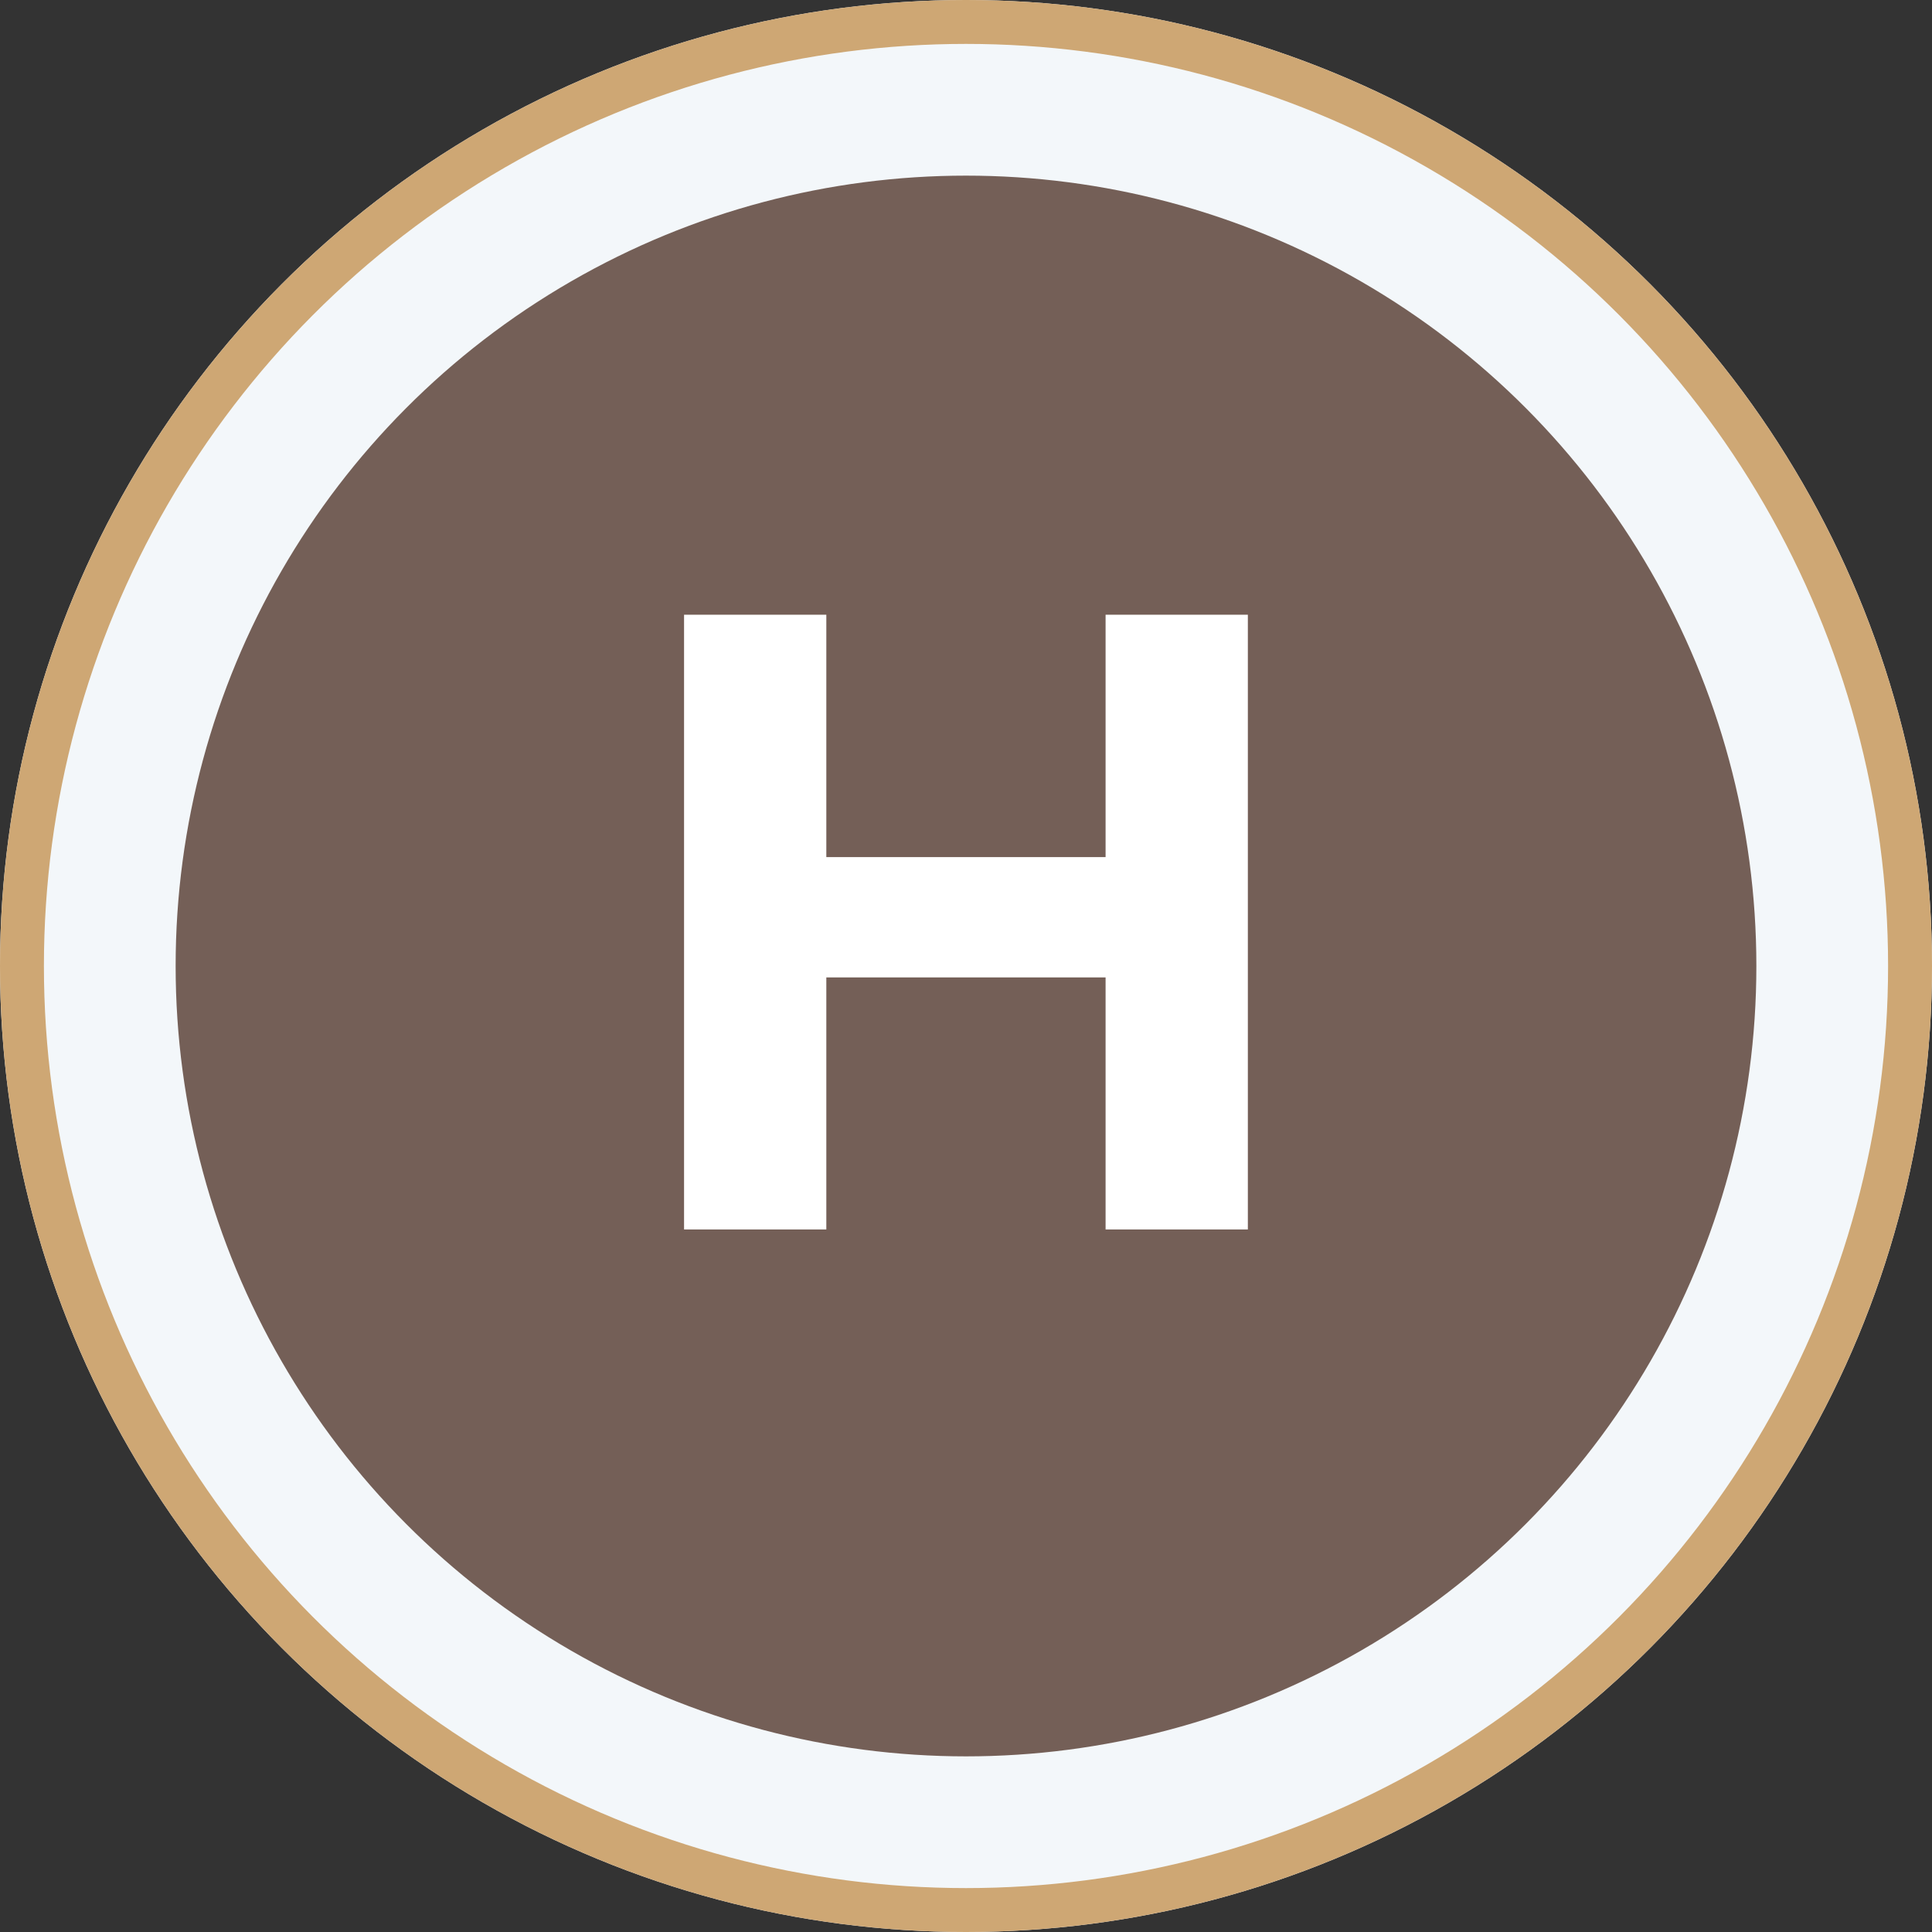 <svg xmlns="http://www.w3.org/2000/svg" width="44" height="44" viewBox="0 0 44 44">
  <rect x="0" y="0" width="44" height="44" fill="#333333" stroke="none"/>
  <g id="Grupo_3594" data-name="Grupo 3594" transform="translate(-108.001 -1608)">
    <g id="Grupo_3467" data-name="Grupo 3467" transform="translate(-471.02 849.979)">
      <g id="Elipse_542" data-name="Elipse 542" transform="translate(579.021 758.021)" fill="#f3f7fa" stroke="#cea774" stroke-width="1">
        <circle cx="22" cy="22" r="22" stroke="none"/>
        <circle cx="22" cy="22" r="21.5" fill="none"/>
      </g>
      <circle id="Elipse_543" data-name="Elipse 543" cx="18" cy="18" r="18" transform="translate(583.021 762.021)" fill="#745f57"/>
    </g>
    <path id="Trazado_7458" data-name="Trazado 7458" d="M6.42-14V0H3.18V-5.74H-3.18V0H-6.42V-14h3.24v5.52H3.18V-14Z" transform="translate(130 1636)" fill="#fff"/>
  </g>
</svg>
